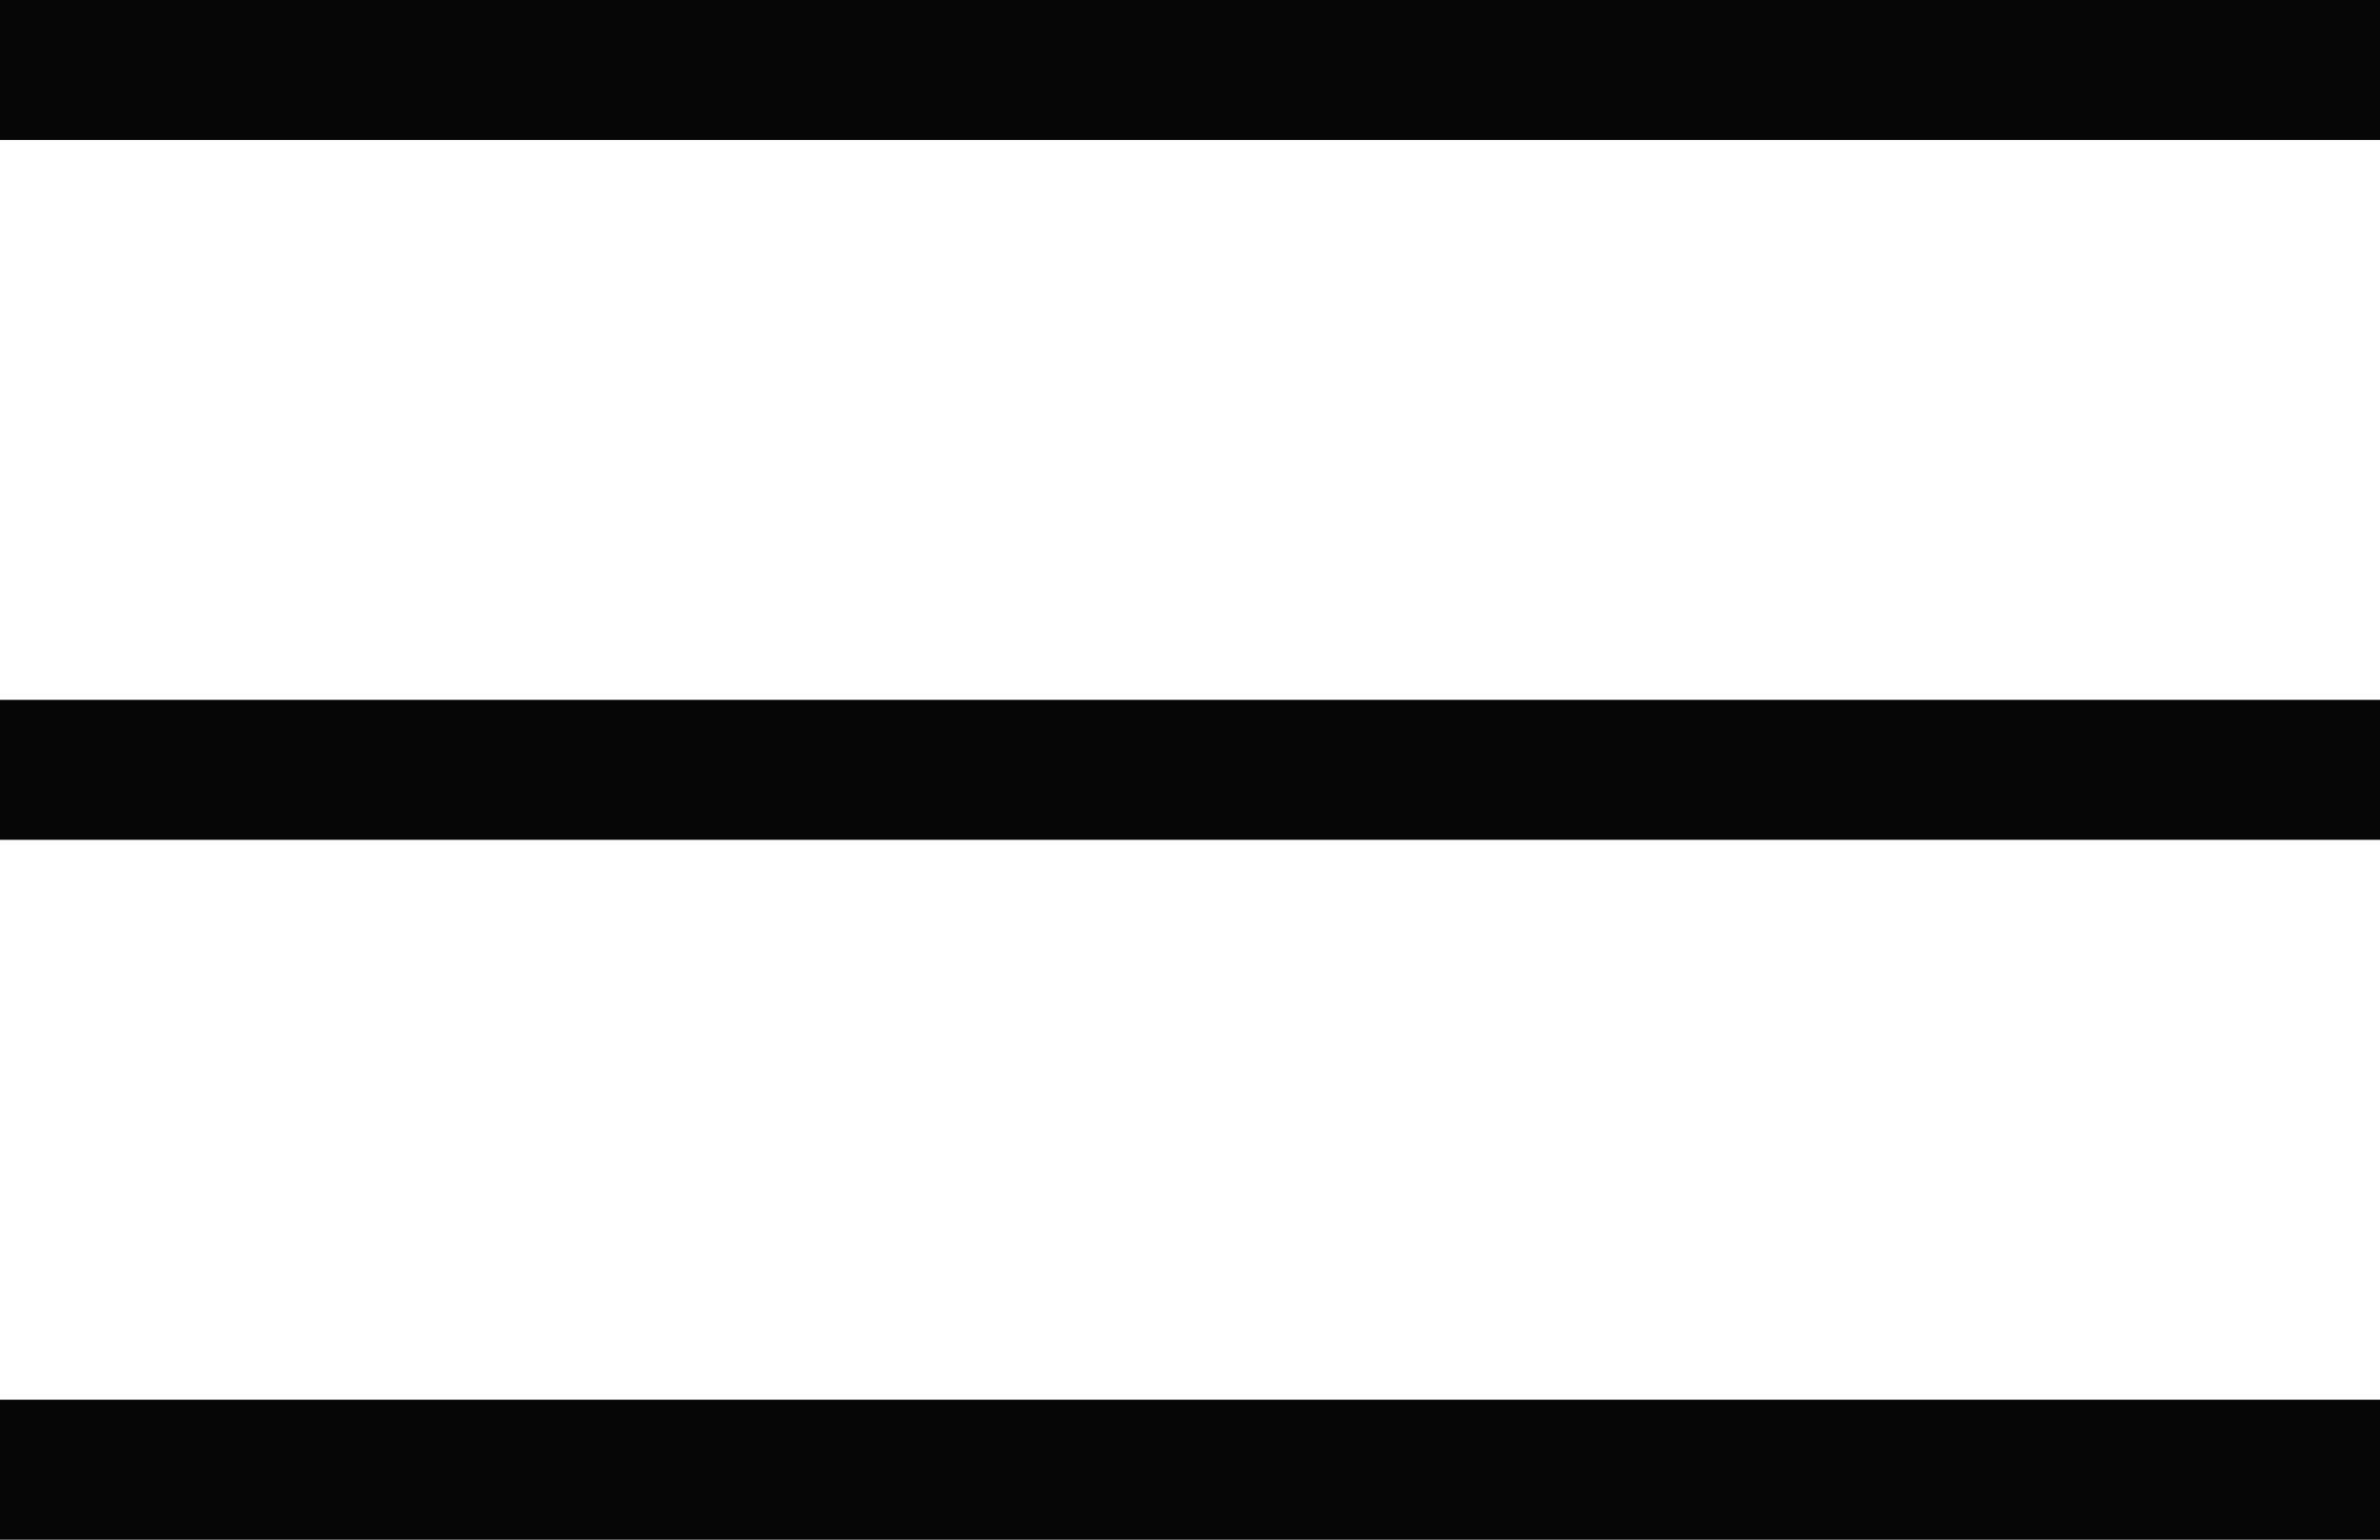 <svg id="Burger" xmlns="http://www.w3.org/2000/svg" width="34" height="22" viewBox="0 0 34 22">
<defs>
    <style>
      .cls-1 {
        fill: #050505;
      }
    </style>
  </defs>
  <rect id="Прямоугольник_37" data-name="Прямоугольник 37" class="cls-1" width="34" height="2"/>
  <rect id="Прямоугольник_37_копия" data-name="Прямоугольник 37 копия" class="cls-1" y="10" width="34" height="2"/>
  <rect id="Прямоугольник_37_копия_2" data-name="Прямоугольник 37 копия 2" class="cls-1" y="20" width="34" height="2"/>
</svg>
